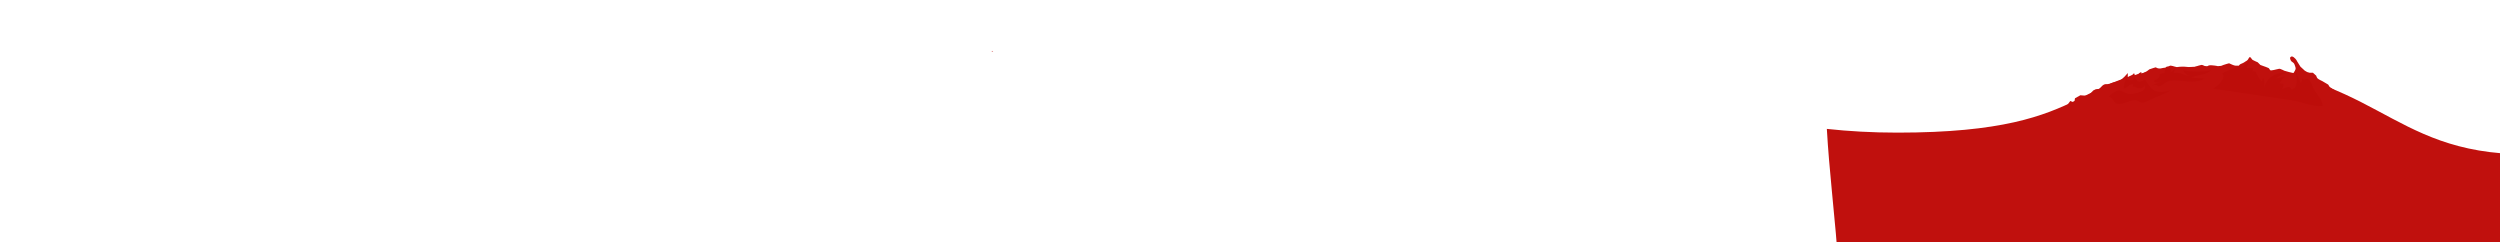 <?xml version="1.0" encoding="utf-8"?>
<!-- Generator: Adobe Illustrator 16.0.0, SVG Export Plug-In . SVG Version: 6.00 Build 0)  -->
<!DOCTYPE svg PUBLIC "-//W3C//DTD SVG 1.1//EN" "http://www.w3.org/Graphics/SVG/1.1/DTD/svg11.dtd">
<svg version="1.1" xmlns="http://www.w3.org/2000/svg" xmlns:xlink="http://www.w3.org/1999/xlink" x="0px" y="0px" width="11143px"
	 height="1080px" viewBox="0 0 11143 1080" enable-background="new 0 0 11143 1080" xml:space="preserve">
<g id="FarGround_x5F_DRK_x5F_grass">
	<path fill="#C0100D" d="M9212.537,471.094l15-20.999l17.998,7.5l3-19.499l23.999-13.5c11.999,1.5,22.499,1.5,26.999,1.5
		s16.499-7.5,16.499-7.5l13.499-15l12-6l14.999-1.5l14.999-14.999c0,0,7.5-6,13.5-6c5.999,0,11.998,0,16.498-1.5s16.5-6,16.5-6
		l14.999-3l19.499-7.5l16.499-14.999l14.999-16.5v18l21-10.5c0,0,7.499-10.5,8.999-3s1.5,7.5,1.5,7.5s11.999-4.5,16.499-9
		s12-7.5,12-7.5l1.499,9c0,0,9-6,16.499-9c7.5-3,18-12,18-12l17.998-6l10.5-3c9,6,19.5,6,23.999,4.5s17.999-3,17.999-3l22.498-9
		c0,0,6,0,10.5,1.5s10.5,3,10.5,3s7.5,3,13.499,1.5s26.999-1.5,26.999-1.5l17.998,1.5l10.5,4.5l15-3c0,0,4.498-1.5,11.998-4.5
		s10.5-3,15-4.5s8.999-3,14.999,0s6.813,3.476,14.999,4.5c8.188,1.023,3-6,23.999-4.5s28.499,4.5,28.499,4.5s-1.5-1.5,6-1.5
		c7.499,0,8.999-1.5,16.498-4.5c7.5-3,25.499-7.5,25.499-7.5l13.499,6c0,0,10.5,4.5,15,4.5s14.999,0,14.999,0s3-6,11.999-9
		c9-3,16.5-9,16.5-9s8.999-4.5,11.999-9s6-13.499,10.499-10.5c4.5,3,6,8.999,10.5,11.999s22.499,10.5,22.499,10.5l11.999,12
		l16.499,6c0,0,13.499,4.5,19.499,7.5s4.5,12,13.5,10.5c8.999-1.5,11.999-1.5,22.498-4.5c10.5-3,13.5-3,18-1.5
		c4.499,1.5,16.498,7.5,16.498,7.5l21,6l19.498,4.5c0,0,3-3,6-9s6-9,3-17.999s0,1.5-3-9s-10.499-11.999-14.999-16.499
		s-5.999-15-5.999-15s4.499-11.999,16.498-3c12,9,15,17.999,15,17.999l14.999,23.999l19.499,17.999l10.5,6l10.499,3h14.999
		l15,13.499c0,0,1.499,7.5,5.999,12s20.999,12,20.999,12s20.998,11.999,25.498,14.999s1.5,6,9,12s20.999,13.5,20.999,13.5
		l7.5,10.499L9212.537,471.094z"/>
	<path fill="#C0100D" d="M4426.741,229.223c-3.535-1.696-5.378-2.605-5.378-2.605l-0.997,3.443
		C4422.485,229.765,4424.611,229.488,4426.741,229.223z"/>
	<path fill="#C0100D" d="M11258.91,687.5c-626.196,0-673.942-390.874-1415.717-390.874c-638.623,0-455.909,294.544-1385.724,294.544
		c-113.081,0-217.624-6.051-314.857-16.659c5.15,92.448,13.575,184.739,22.387,276.889c5.989,62.625,12.178,125.232,17.659,187.905
		c5.464,62.484,11.085,125.032,11.889,187.776c1.608,125.391-5.93,250.571-11.896,375.76c-1.177,24.694-2.228,49.395-3.125,74.099
		c891.783,39.113,2096.256,89.971,2107.578,79.838c17.996-16.105,1667.666-547.781,1667.666-547.781S12212.718,687.5,11258.91,687.5
		z"/>
	<path fill="#BD0D0A" d="M9864,395c20.975-10.162,60.391-47.175,40.754-66.548c26.044-18.322,64.096-24.324,92.596-41.142
		c-5.284,4.338-9.056,10.886-13.189,15.435c18.195-4.22,27.331-24.571,44.078-30.997c-6.674,9.342-11.547,19.976-14.039,30.951
		c9.752,0.437,19.85,0.167,29.602,0.604c-1.987,3.729-1.929,10.092-3.498,13.349c4.479,0.14,8.281,2.945,13.349,2.697
		c5.817,15.843,16.032,32.018,27.896,43.492c1.182-5.626,4.261-9.881,4.844-15.634c9.546,10.6,5.679,30.592,5.505,45.189
		c9.514-47.883,54.879-70.943,97.943-68.997c-14.352,9.354-33.676,15.41-47.235,27.299c14.36-2.777,29.609-9.057,44.791-9.84
		c-11.171,7.973-21.739,19.495-27.189,31.84c5.219-1.168,12.18,1.406,17.491,0.612c-1.623,8.677,0.033,15.688-5.537,23.388
		c14.385-4.037,36.307-19.358,40.188,1.947c38.18-4.85,23.079-76.103,15.509-96.969c6.713,21.696,17.155,48.609,27.647,68.706
		c1.737-7.075,6.242-13.474,6.894-21.214c1.584,2.124,5.974,5.687,7.602,8.072c24.862-18.02,33.143,17.638,40.421,34.396
		c9.89,22.769,45.212,56.44,40.878,81.063c-39.443,2.635-85.729-14.435-123.299-23.698"/>
	<path fill="#BD0D0A" d="M9602,359c12.34-4.013,27.012-12.607,22.747-27.698c8.318-2.126,16.338-5.396,22.744-6.501
		c1.05-9.53,3.786-19.175,8.857-27.452c14.712-1.691,23.401,11.565,17.851,24.84c11.603-5.968,22.697-14.464,21.801-28.577
		c-0.576,10.754-3.697,21.77-7.246,31.531c31.633-4.301,39.037,9.295,70.642,14c-12.439-4.806-23.481-13.316-28.681-25.826
		c37.715,6.917,86.652,8.005,124.681-0.014c-23.069,22.604-58.965,18.786-86.791,31.641c18.188,5.333,37.859,3.403,56.784,4.463
		c-34.467,23.747-80.701,11.487-118.327,9.607c-13.976-0.699-33.288-1.331-45.994,4.093c-15.526,6.628-21.875,19.809-41.157,21.649
		c-7.788-8.378-19.811-7.182-29.797-2.548c13.916-8.298,29.313-13.264,43.379-21.399c-12.881,4.711-25.301,12.843-33.492,0.193"/>
	<path fill="#BD0D0A" d="M9480,349c-8.957,10.841-15.186,30.52-13.697,45.744c15.468-3.511,24.686-20.072,41.441-19.442
		c-0.902,3.335-0.738,7.978-1.435,11.388c0.954,0.288,7.677-0.502,7.342-0.897c10.792,8.953,40.606,13.917,44.847-6.594
		c17.426,28.634-50.62,41.316-68.563,39.681c-18.336-1.671-31.151-16.995-48.29-15.748c-9.998,0.728-33.934,18.766-41.931,25.821
		c30.473,16.303,17.33,35.935,50.023,34.338c23.268-1.136,44.799-18.106,68.08-16.538c10.391,0.7,19.154,9.851,28.592,10.325
		c15.814,0.793,30.097-9.229,44.273-15.516c29.236-12.965,59.619-23.702,87.149-40.208c-28.481,9.344-61.204,13.538-82.507-2.269
		c-12.99-9.639-25.26-29.989-33.675-43.784c-25.745,9.279-29.312,18.394-47.097-10.143c-2.38,4.249-6.735,7.414-8.953,11.545
		c-10.952,2.555-23.34,1.393-31.602-7.705"/>
</g>
</svg>
